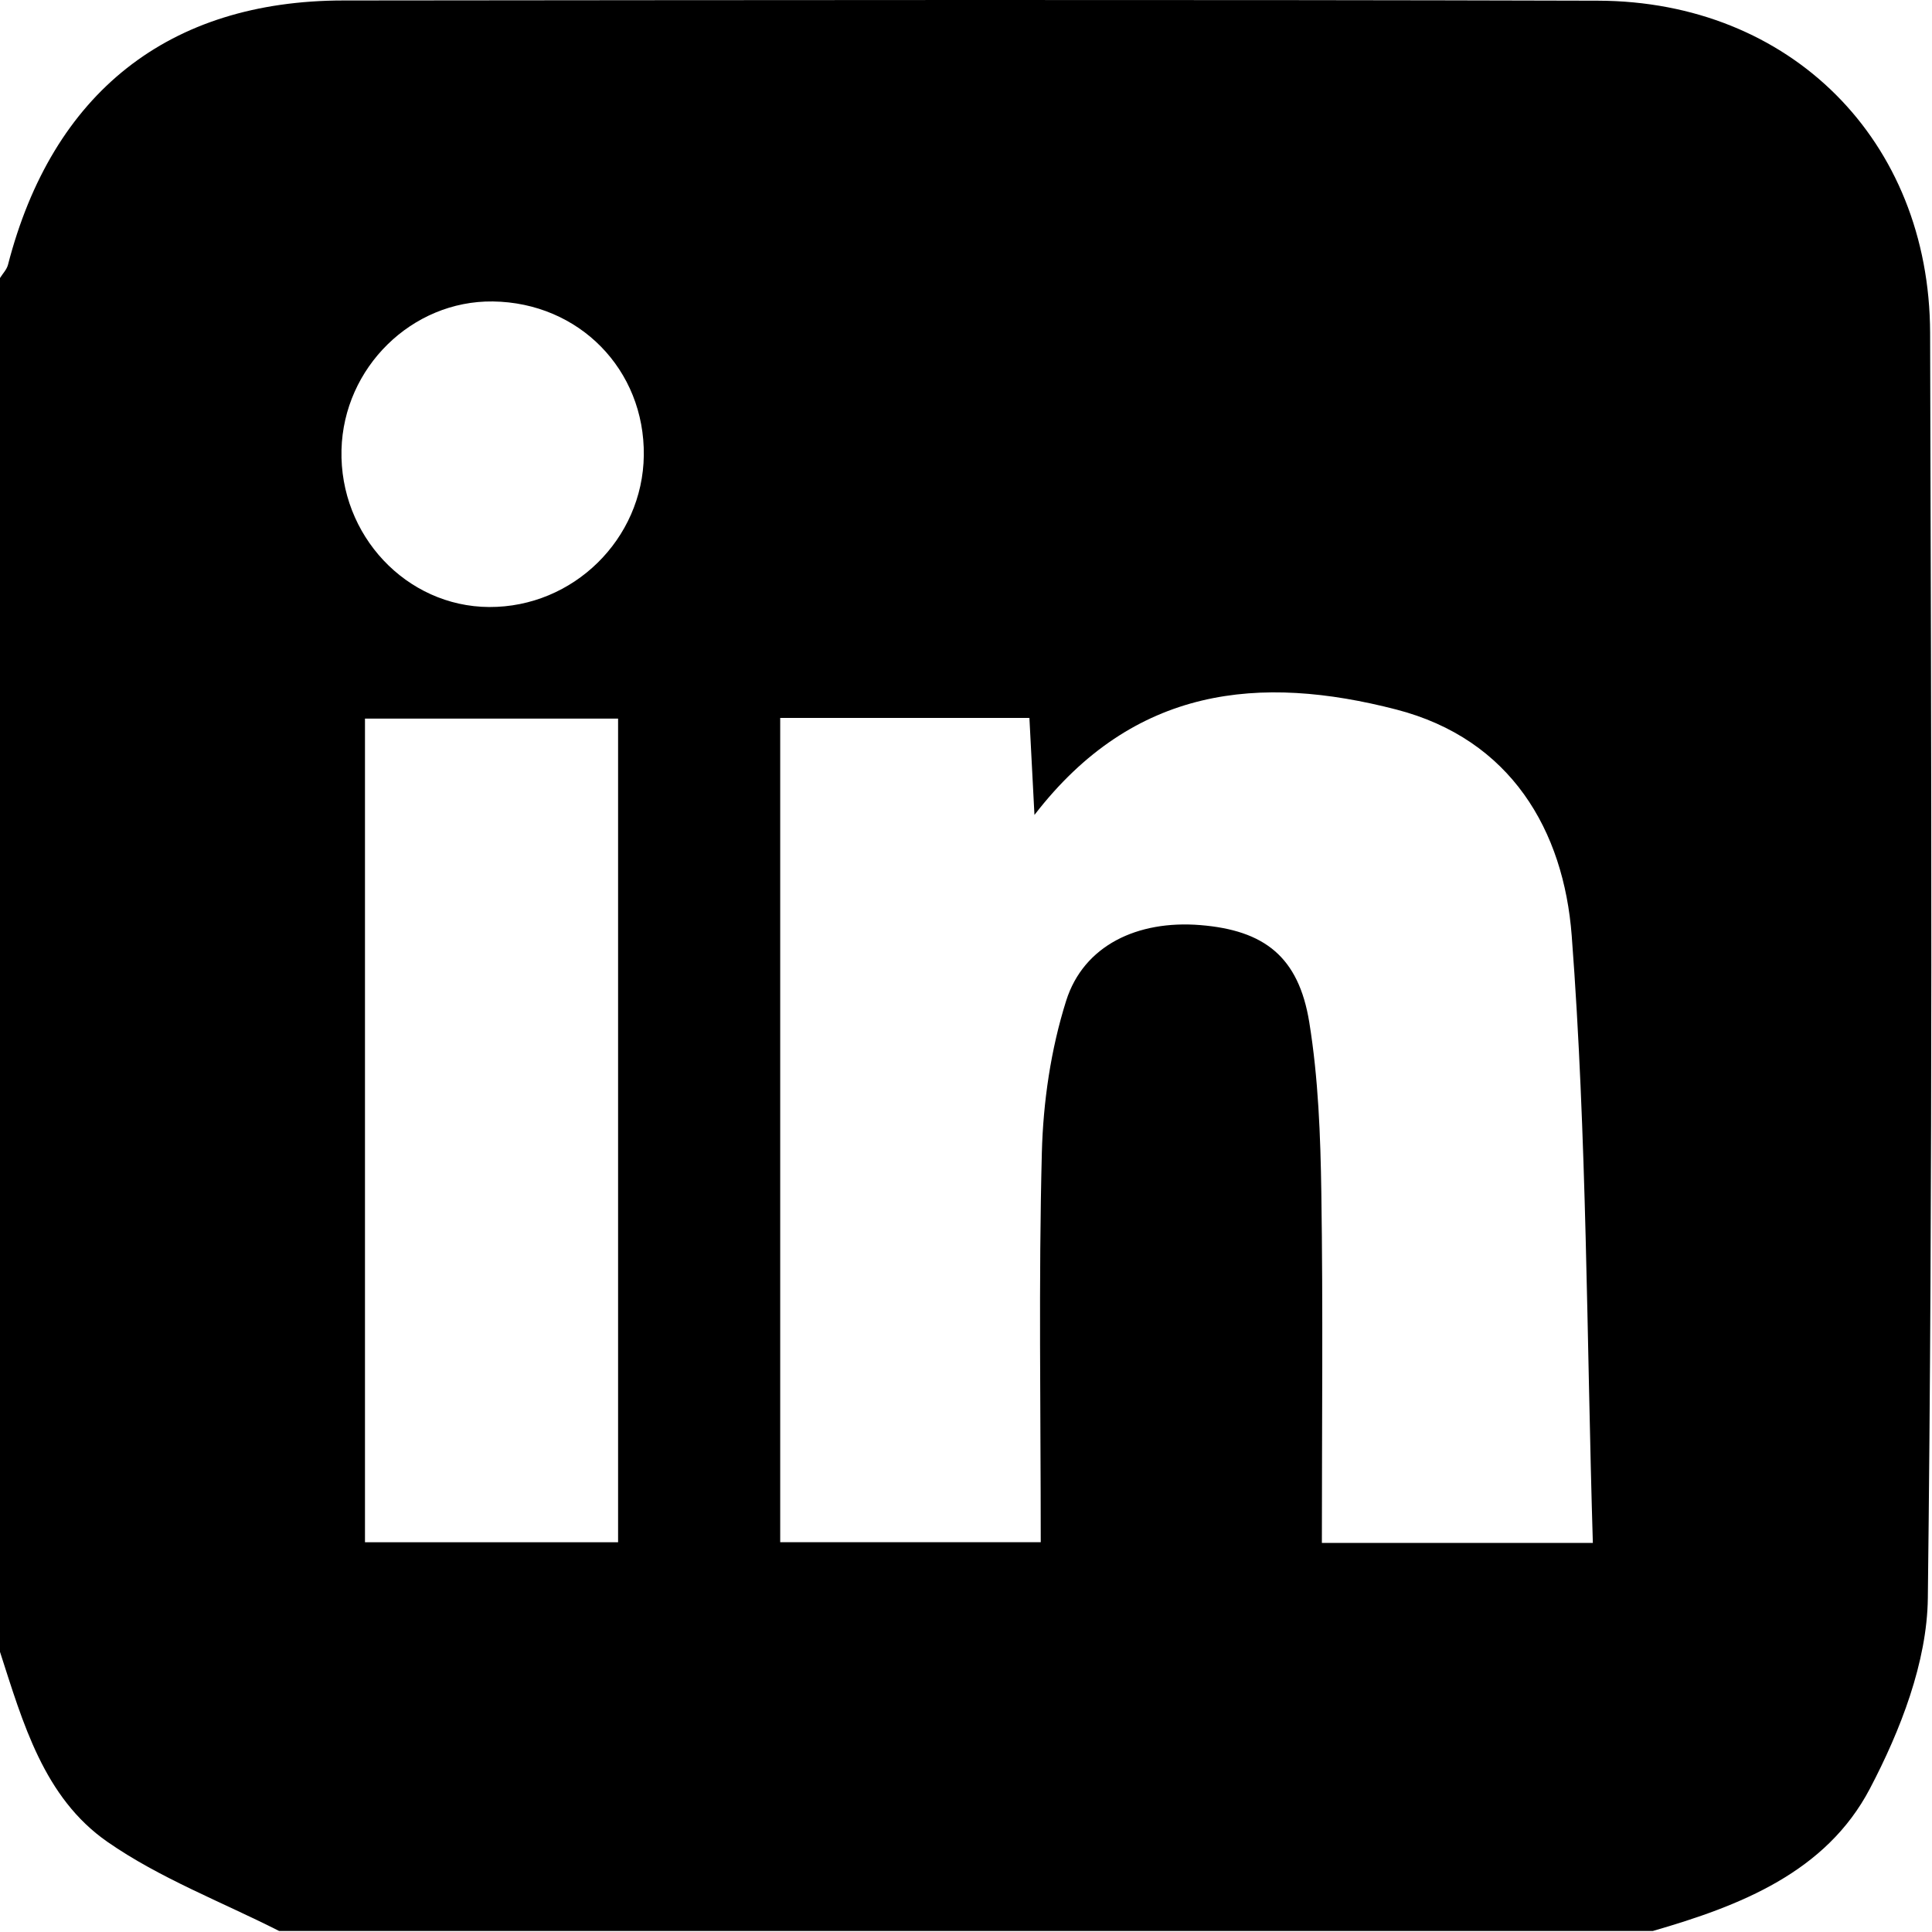 <?xml version="1.0" encoding="UTF-8"?>
<svg width="90px" height="90px" viewBox="0 0 90 90" version="1.1" xmlns="http://www.w3.org/2000/svg" xmlns:xlink="http://www.w3.org/1999/xlink">
    <title>Group 3</title>
    <g id="Page-1" stroke="none" stroke-width="1" fill="none" fill-rule="evenodd">
        <g id="Group-3">
            <path d="M29.991,21.215 C30.04,17.221 26.973,14.094 22.958,14.043 C19.19,13.996 16.004,17.12 15.908,20.957 C15.809,24.937 18.932,28.259 22.789,28.277 C26.702,28.295 29.943,25.116 29.991,21.215 L29.991,21.215 Z M17.002,71.845 L28.793,71.845 L28.793,33.476 L17.002,33.476 L17.002,71.845 Z M36.345,33.445 L36.345,71.842 L48.482,71.842 C48.482,65.675 48.38,59.688 48.533,53.705 C48.594,51.329 48.952,48.882 49.665,46.622 C50.479,44.043 52.986,42.859 55.911,43.094 C58.898,43.335 60.496,44.569 60.991,47.622 C61.414,50.232 61.513,52.91 61.553,55.562 C61.635,60.953 61.578,66.348 61.578,71.876 L74.201,71.876 C73.911,62.338 73.927,52.938 73.217,43.593 C72.845,38.689 70.385,34.431 65.04,33.051 C58.708,31.416 52.825,31.945 48.189,37.963 C48.094,36.122 48.026,34.84 47.954,33.445 L36.345,33.445 Z M0,76.951 L0,12.951 C0.127,12.746 0.314,12.558 0.372,12.334 C2.441,4.325 7.85,0.028 16.001,0.022 C35.481,0.004 54.962,-0.022 74.442,0.032 C83.404,0.058 89.887,6.541 89.912,15.507 C89.967,35.153 90.042,54.802 89.806,74.446 C89.77,77.432 88.528,80.614 87.108,83.32 C85.062,87.222 81.06,88.779 77,89.951 L13,89.951 C10.318,88.591 7.449,87.501 5.005,85.801 C2.037,83.738 1.067,80.249 0,76.951 L0,76.951 Z" id="Fill-1" fill="#000000"></path>
        </g>
    </g>
</svg>
